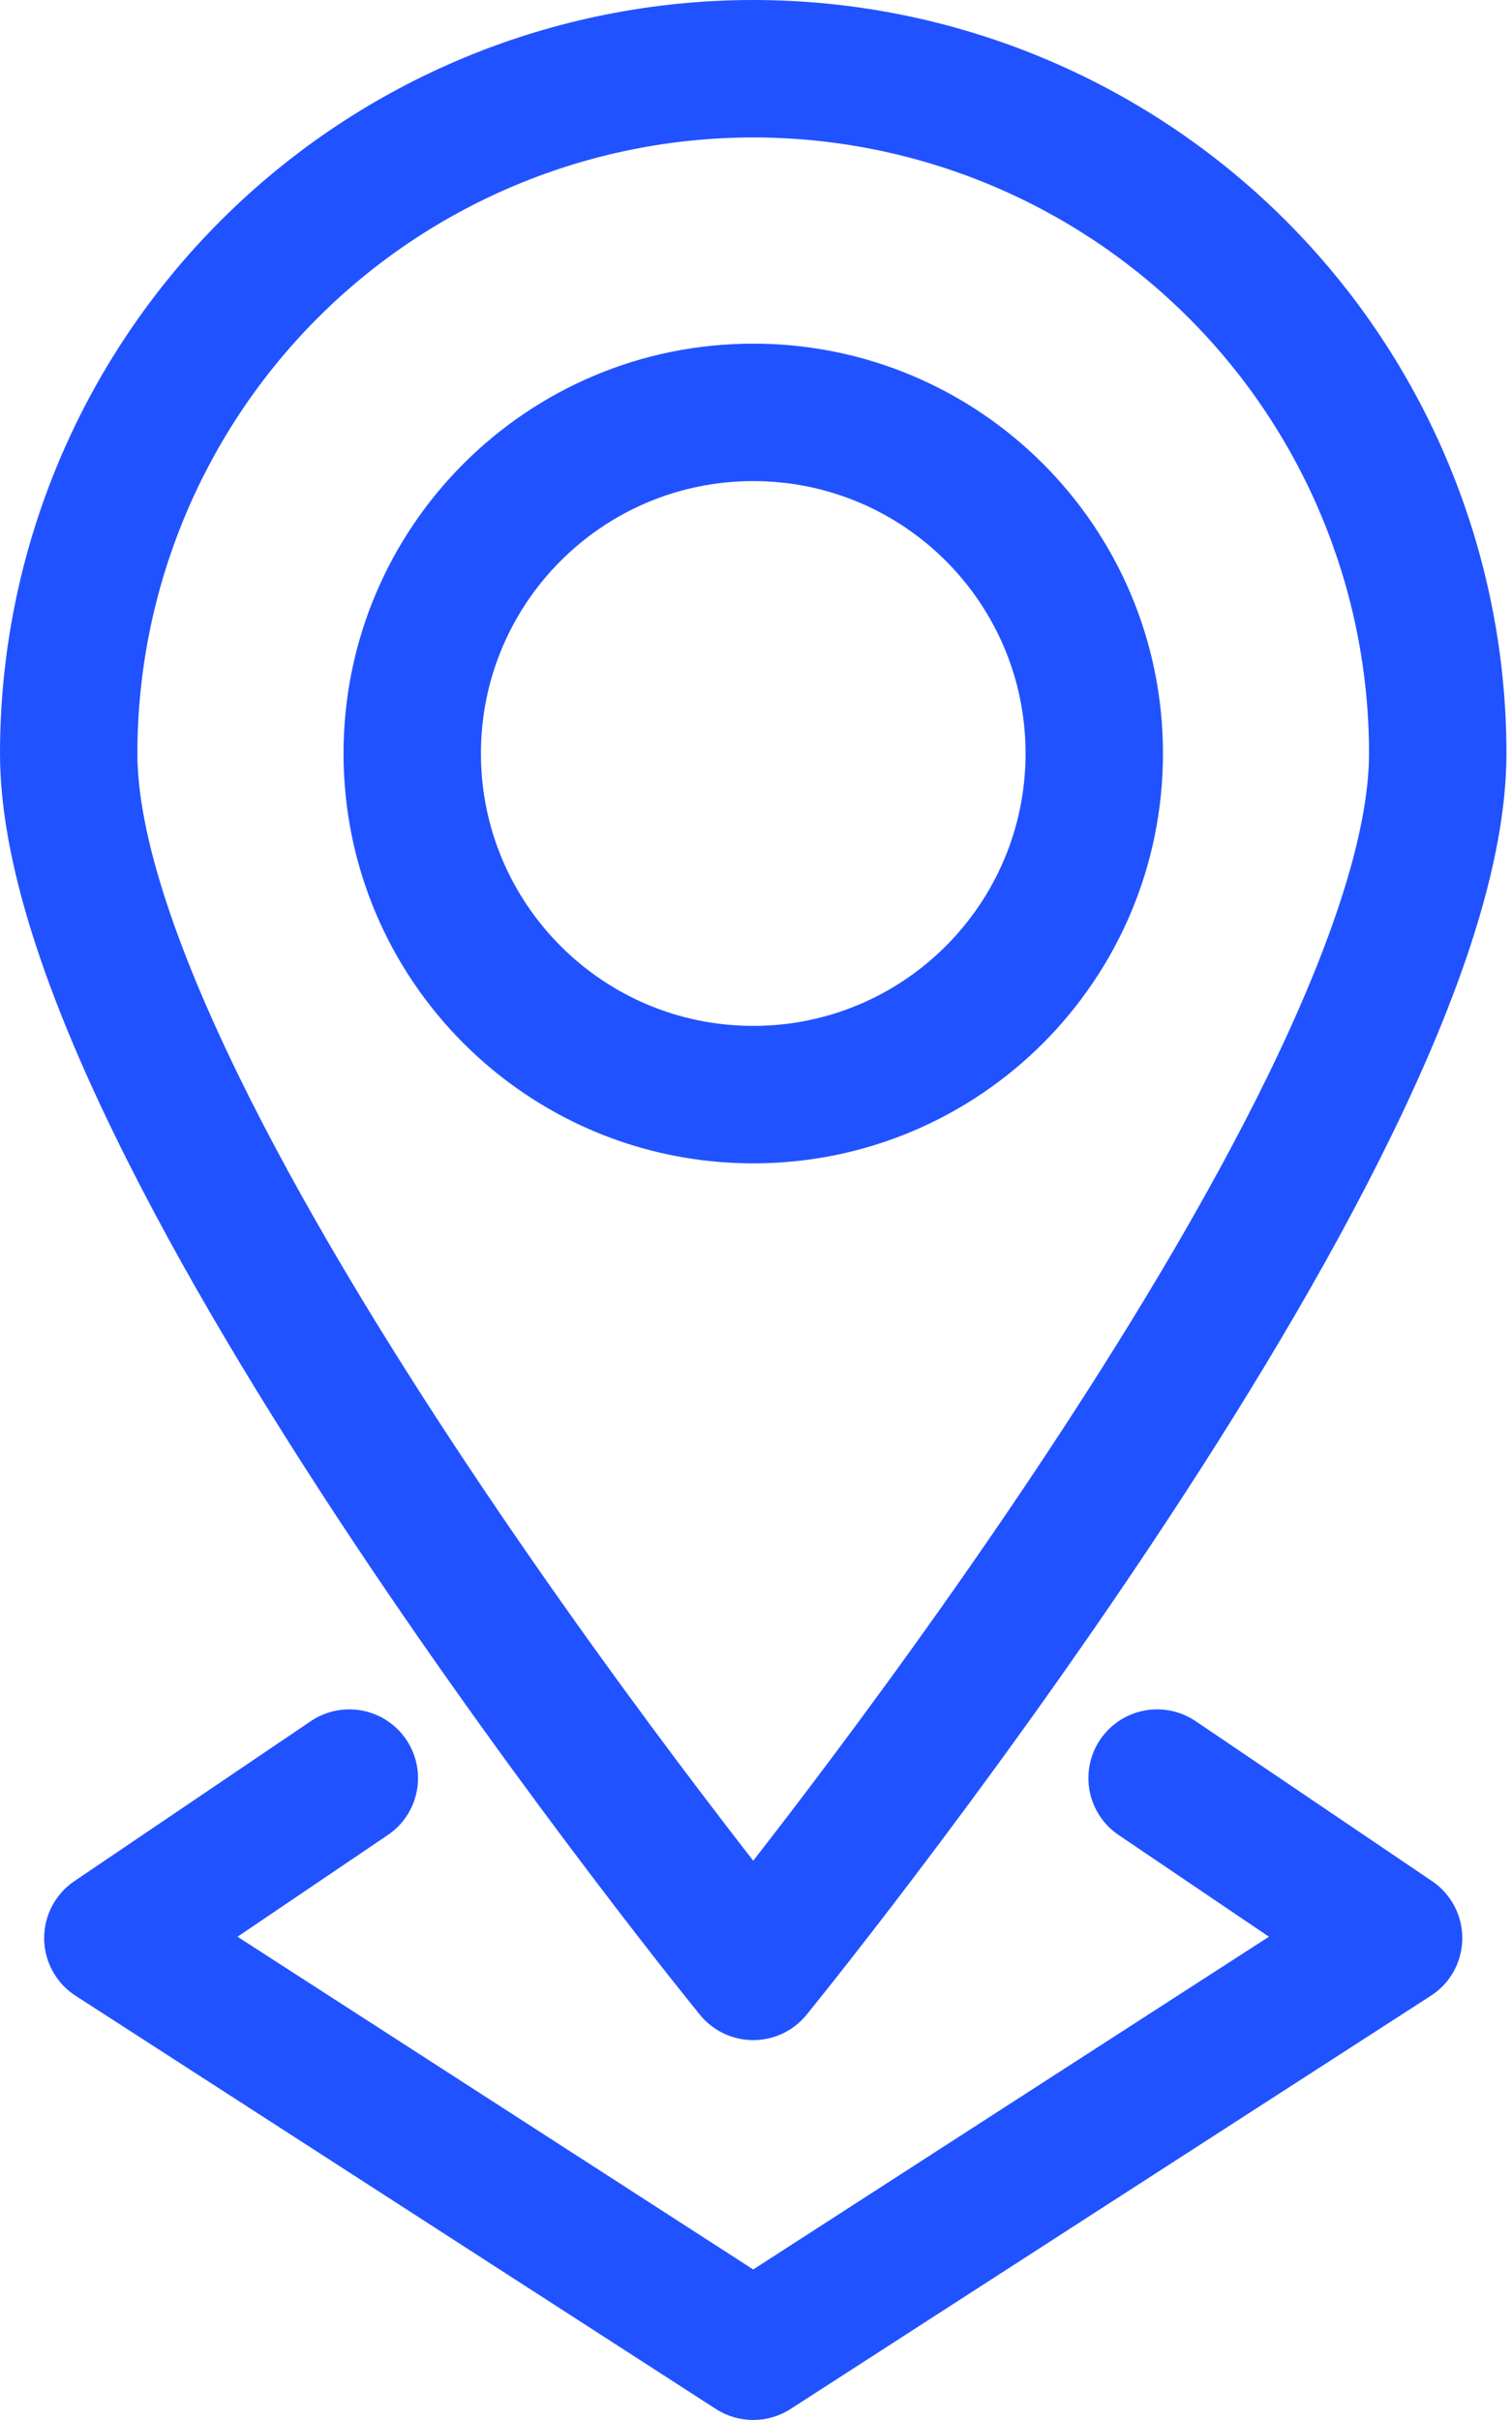 <svg width="25" height="40" viewBox="0 0 25 40" fill="none" xmlns="http://www.w3.org/2000/svg">
<path fill-rule="evenodd" clip-rule="evenodd" d="M12.454 2.272C9.754 2.272 7.164 3.345 5.254 5.254C3.345 7.164 2.272 9.754 2.272 12.454C2.272 13.742 2.876 15.583 3.926 17.74C4.956 19.856 6.34 22.13 7.741 24.234C9.139 26.335 10.539 28.246 11.591 29.632C11.916 30.061 12.207 30.439 12.454 30.756C12.701 30.439 12.993 30.061 13.318 29.632C14.369 28.246 15.77 26.335 17.168 24.234C18.568 22.13 19.953 19.856 20.983 17.74C22.032 15.583 22.636 13.742 22.636 12.454C22.636 9.754 21.564 7.164 19.654 5.254C17.745 3.345 15.155 2.272 12.454 2.272ZM12.454 32.585C11.574 33.303 11.574 33.303 11.573 33.303L11.564 33.292L11.539 33.26C11.517 33.233 11.484 33.192 11.441 33.139C11.357 33.034 11.233 32.879 11.076 32.681C10.763 32.284 10.316 31.712 9.781 31.005C8.71 29.594 7.281 27.644 5.849 25.493C4.421 23.346 2.975 20.978 1.883 18.734C0.81 16.53 0 14.292 0 12.454C9.84845e-08 9.151 1.312 5.983 3.648 3.648C5.983 1.312 9.151 0 12.454 0C15.757 0 18.925 1.312 21.261 3.648C23.596 5.983 24.908 9.151 24.908 12.454C24.908 14.292 24.098 16.53 23.025 18.734C21.933 20.978 20.488 23.346 19.059 25.493C17.628 27.644 16.198 29.594 15.128 31.005C14.592 31.712 14.145 32.284 13.832 32.681C13.675 32.879 13.552 33.034 13.467 33.139C13.425 33.192 13.392 33.233 13.37 33.26C13.358 33.274 13.35 33.284 13.344 33.292L13.335 33.303C13.335 33.303 13.335 33.303 12.454 32.585ZM12.454 32.585L13.335 33.303C13.119 33.568 12.796 33.721 12.454 33.721C12.113 33.721 11.79 33.568 11.574 33.303L12.454 32.585Z" fill="#2152FF"/>
<path fill-rule="evenodd" clip-rule="evenodd" d="M12.454 7.952C9.967 7.952 7.952 9.967 7.952 12.454C7.952 14.941 9.967 16.957 12.454 16.957C14.941 16.957 16.957 14.941 16.957 12.454C16.957 9.967 14.941 7.952 12.454 7.952ZM5.68 12.454C5.68 8.713 8.713 5.68 12.454 5.68C16.195 5.68 19.229 8.713 19.229 12.454C19.229 16.196 16.195 19.229 12.454 19.229C8.713 19.229 5.68 16.196 5.68 12.454Z" fill="#2152FF"/>
<path fill-rule="evenodd" clip-rule="evenodd" d="M18.191 28.754C18.543 28.234 19.249 28.098 19.769 28.449L23.678 31.093C23.994 31.306 24.182 31.665 24.178 32.046C24.174 32.428 23.979 32.782 23.658 32.988L13.07 39.819C12.695 40.06 12.213 40.06 11.838 39.819L1.25 32.988C0.93 32.782 0.734 32.428 0.73 32.046C0.726 31.665 0.914 31.306 1.23 31.093L5.139 28.449C5.659 28.098 6.365 28.234 6.717 28.754C7.068 29.274 6.932 29.98 6.412 30.331L3.927 32.012L12.454 37.512L20.981 32.012L18.496 30.331C17.976 29.98 17.84 29.274 18.191 28.754Z" fill="#2152FF"/>
</svg>
